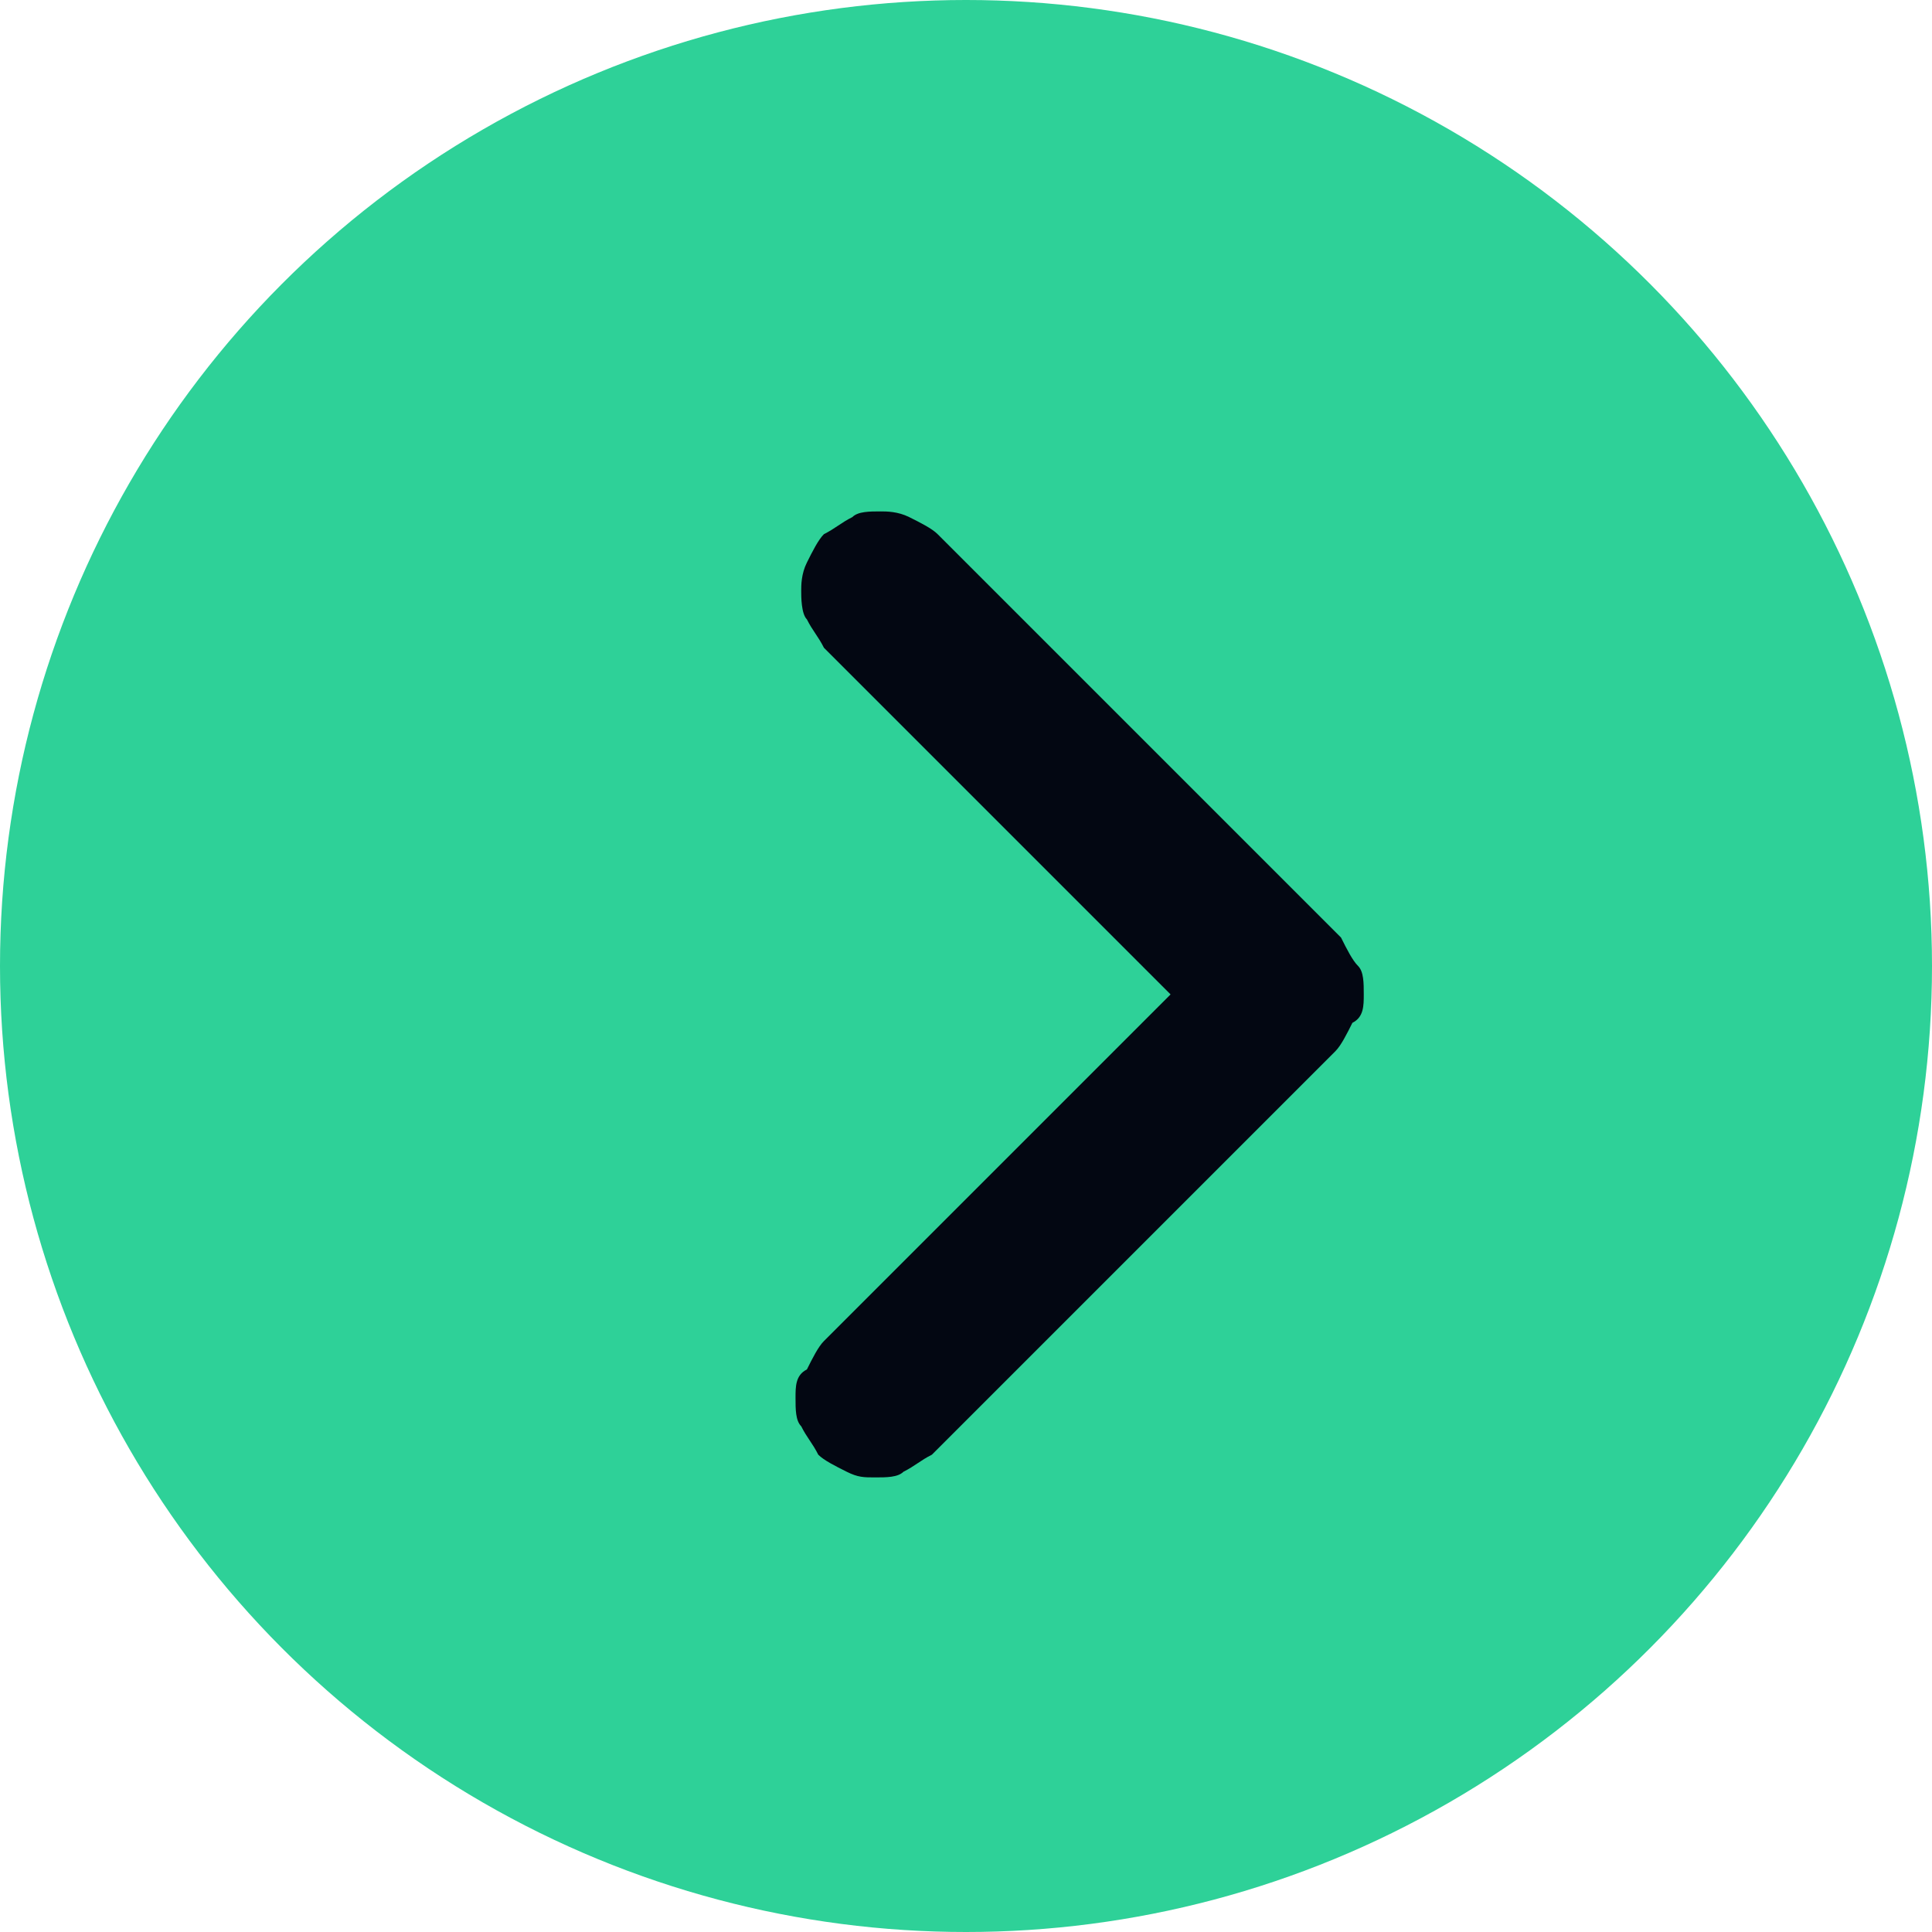 <?xml version="1.0" encoding="utf-8"?>
<!-- Generator: Adobe Illustrator 27.7.0, SVG Export Plug-In . SVG Version: 6.00 Build 0)  -->
<svg version="1.1" id="Capa_1" xmlns="http://www.w3.org/2000/svg" xmlns:xlink="http://www.w3.org/1999/xlink" x="0px" y="0px"
	 viewBox="0 0 34 34" style="enable-background:new 0 0 34 34;" xml:space="preserve">
<style type="text/css">
	.st0{fill:#2ED198;}
	.st1{fill:#030712;}
</style>
<circle class="st0" cx="17" cy="17" r="17"/>
<path class="st1" d="M14.4,25.6c0.1,0.1,0.3,0.2,0.5,0.3c0.2,0.1,0.3,0.1,0.5,0.1c0.2,0,0.4,0,0.5-0.1c0.2-0.1,0.3-0.2,0.5-0.3
	l7.1-7.1c0.1-0.1,0.2-0.3,0.3-0.5c0.2-0.1,0.2-0.3,0.2-0.5s0-0.4-0.1-0.5s-0.2-0.3-0.3-0.5l-7.1-7.1c-0.1-0.1-0.3-0.2-0.5-0.3
	C15.8,9,15.6,9,15.5,9c-0.2,0-0.4,0-0.5,0.1c-0.2,0.1-0.3,0.2-0.5,0.3c-0.1,0.1-0.2,0.3-0.3,0.5c-0.1,0.2-0.1,0.4-0.1,0.5
	s0,0.4,0.1,0.5c0.1,0.2,0.2,0.3,0.3,0.5l6.1,6.1l-6.1,6.1c-0.1,0.1-0.2,0.3-0.3,0.5C14,24.2,14,24.4,14,24.6c0,0.2,0,0.4,0.1,0.5
	C14.2,25.3,14.3,25.4,14.4,25.6z"/>
</svg>
